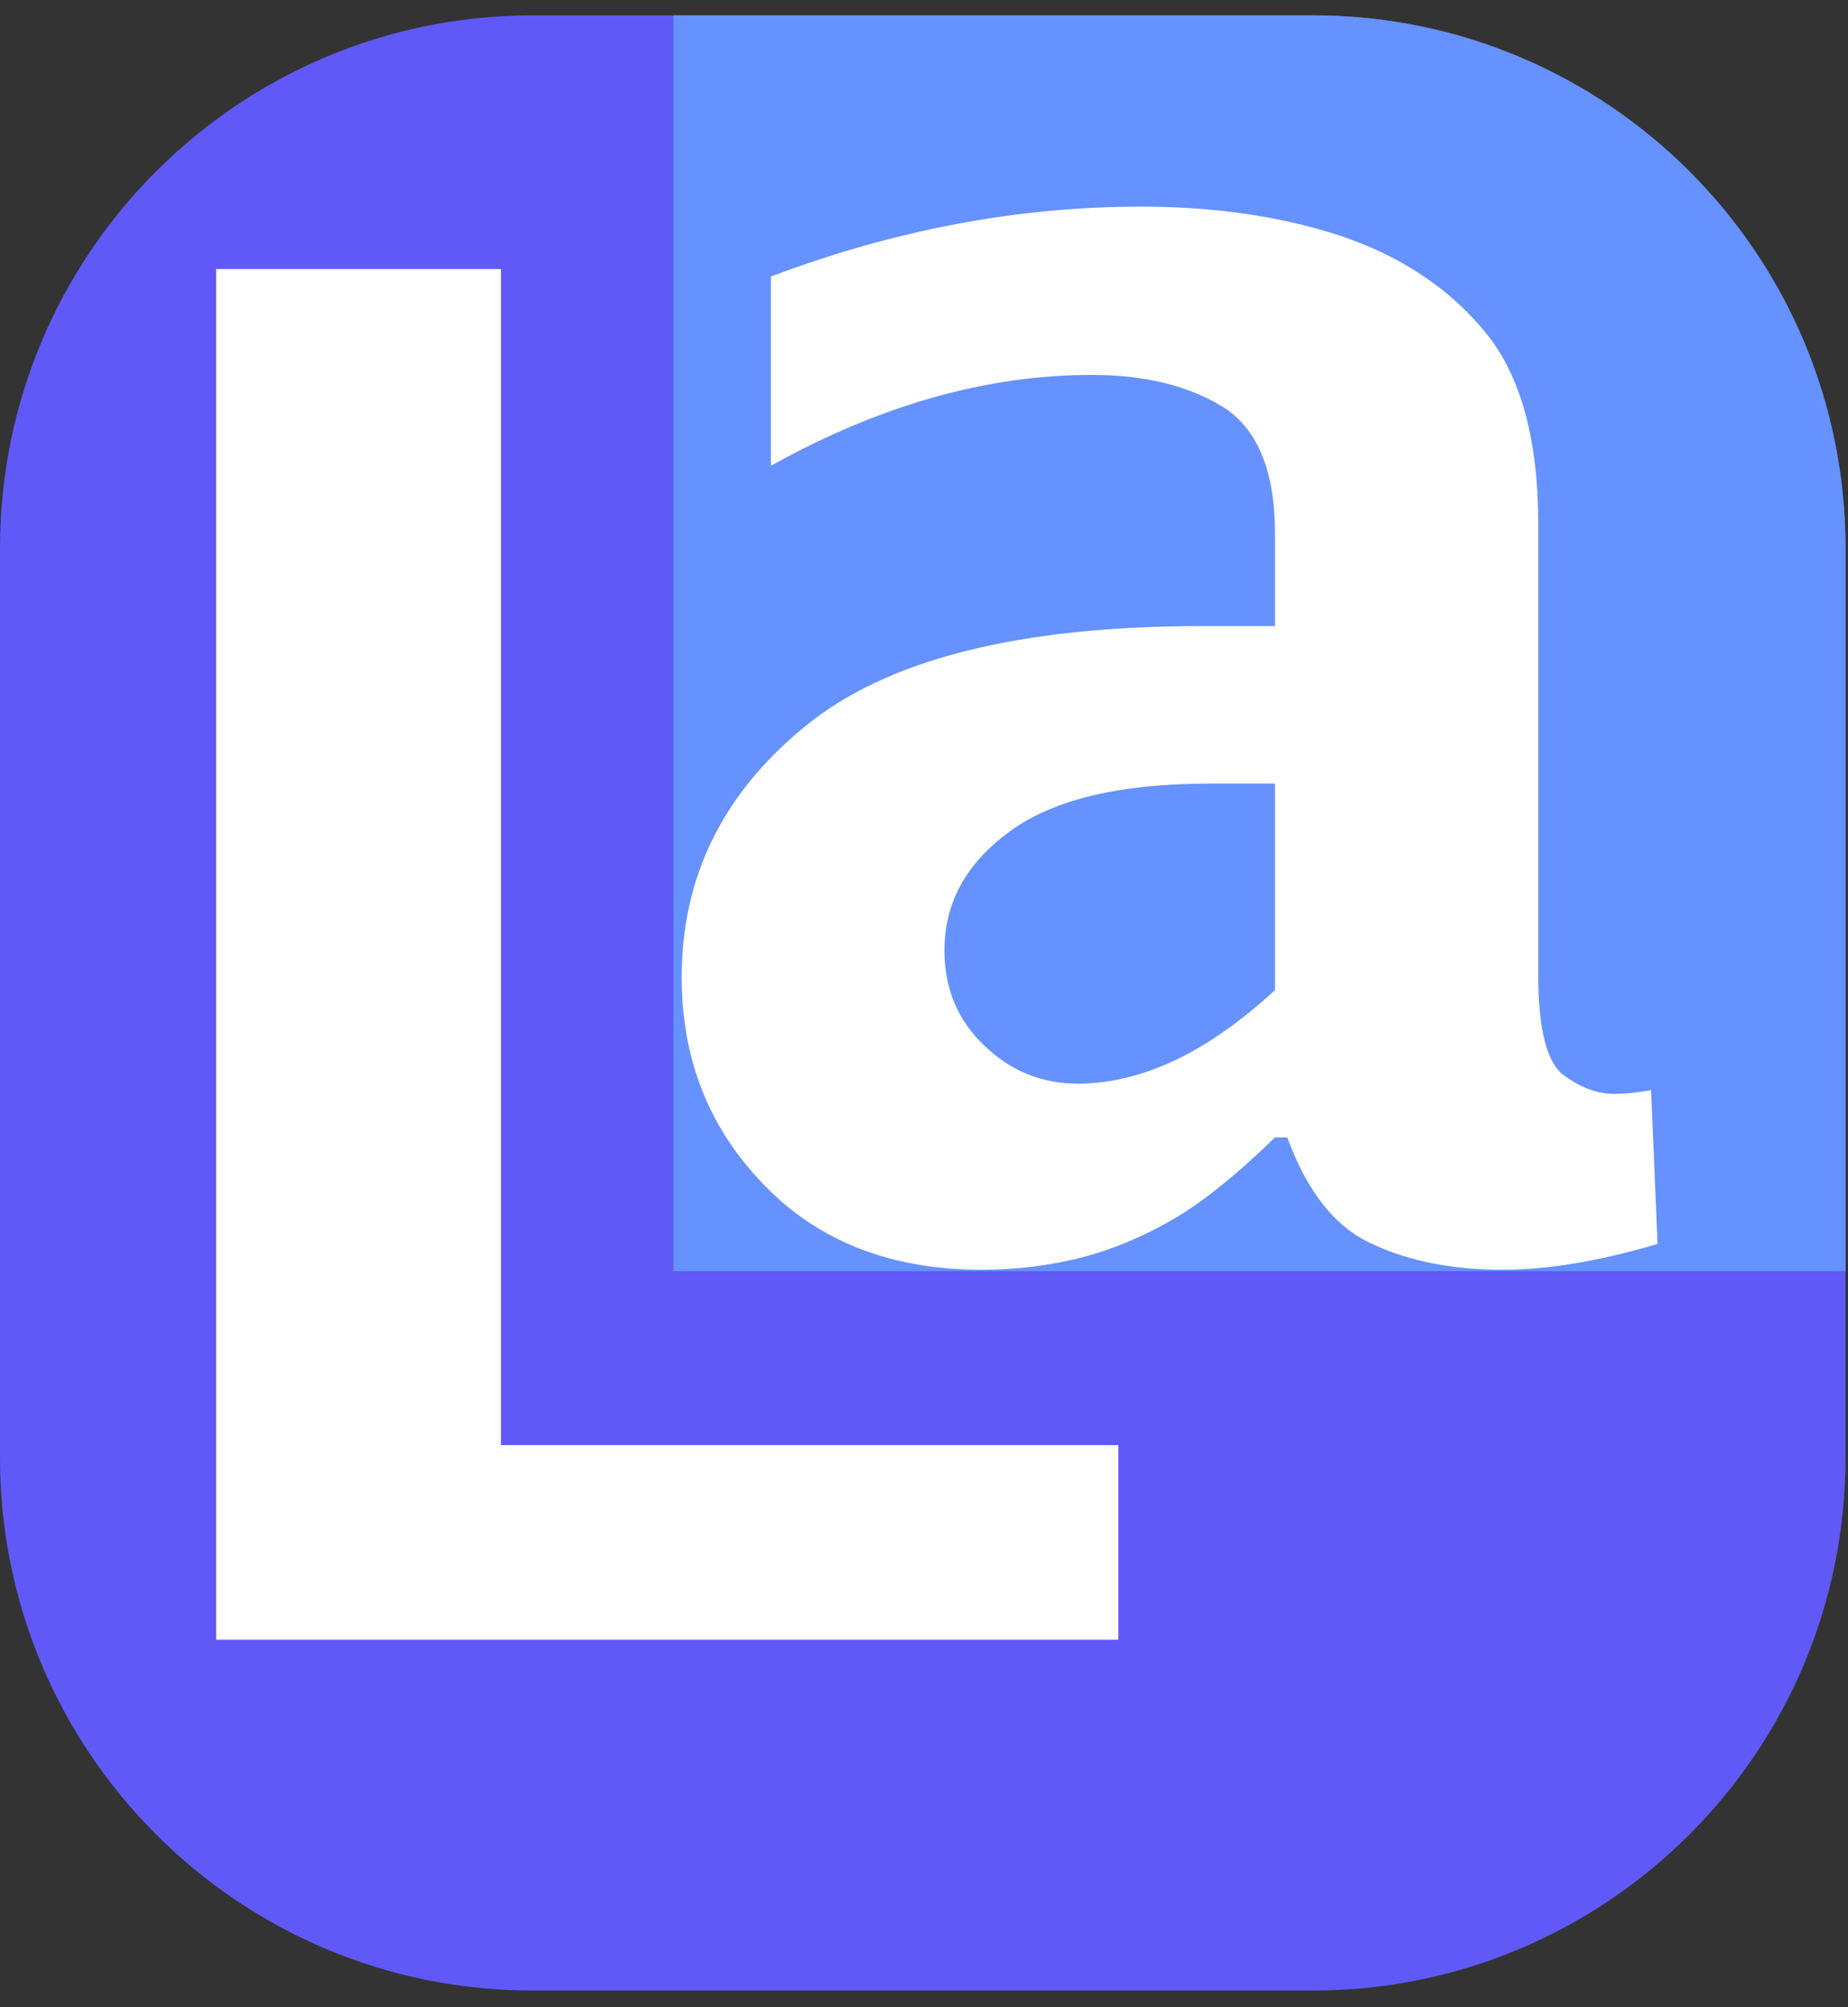 <svg width="70" height="76" viewBox="0 0 70 76" fill="none" xmlns="http://www.w3.org/2000/svg">
<rect x="0" y="0" width="70" height="76" fill="#333333" stroke="none"/>
<path d="M20.175 0.582H49.73C60.871 0.582 69.906 9.617 69.906 20.758V55.193C69.906 66.334 60.871 75.369 49.73 75.369H20.175C9.035 75.369 0 66.333 0 55.192V20.756C0 9.616 9.036 0.581 20.177 0.581L20.175 0.582Z" fill="#6059F7"/>
<path d="M25.506 0.581H49.731C60.874 0.581 69.906 9.615 69.906 20.756V48.13H25.505V0.581H25.506Z" fill="#6592FE"/>
<path d="M48.294 43.068C46.808 44.514 45.506 45.551 44.407 46.184C43.307 46.815 42.168 47.304 40.986 47.609C39.785 47.915 38.523 48.077 37.179 48.077C33.74 48.077 30.991 46.997 28.936 44.86C26.86 42.722 25.822 40.116 25.822 37C25.822 33.213 27.369 30.057 30.483 27.513C33.577 24.967 38.584 23.705 45.526 23.705H48.294V20.202C48.294 17.84 47.642 16.252 46.339 15.417C45.016 14.602 43.368 14.196 41.352 14.196C37.383 14.196 33.332 15.336 29.2 17.637V10.47C33.902 8.699 38.564 7.823 43.225 7.823C46.075 7.823 48.619 8.209 50.879 8.963C53.117 9.736 54.909 10.937 56.252 12.567C57.596 14.196 58.267 16.618 58.267 19.835V36.898C58.267 38.975 58.593 40.237 59.224 40.706C59.855 41.174 60.506 41.419 61.137 41.419C61.503 41.419 61.971 41.379 62.541 41.277L62.786 47.1C60.588 47.752 58.633 48.077 56.924 48.077C55.011 48.077 53.362 47.751 51.977 47.1C50.573 46.469 49.514 45.126 48.761 43.068H48.293H48.294ZM48.294 37.489V29.669H45.851C42.452 29.669 39.928 30.26 38.279 31.461C36.609 32.663 35.775 34.17 35.775 35.981C35.775 37.447 36.284 38.648 37.302 39.606C38.3 40.563 39.48 41.031 40.824 41.031C42.044 41.031 43.287 40.725 44.529 40.136C45.77 39.545 47.033 38.649 48.294 37.49V37.489Z" fill="white"/>
<path d="M8.188 62.086V10.186H18.976V54.716H42.364V62.086H8.188Z" fill="white"/>
</svg>
